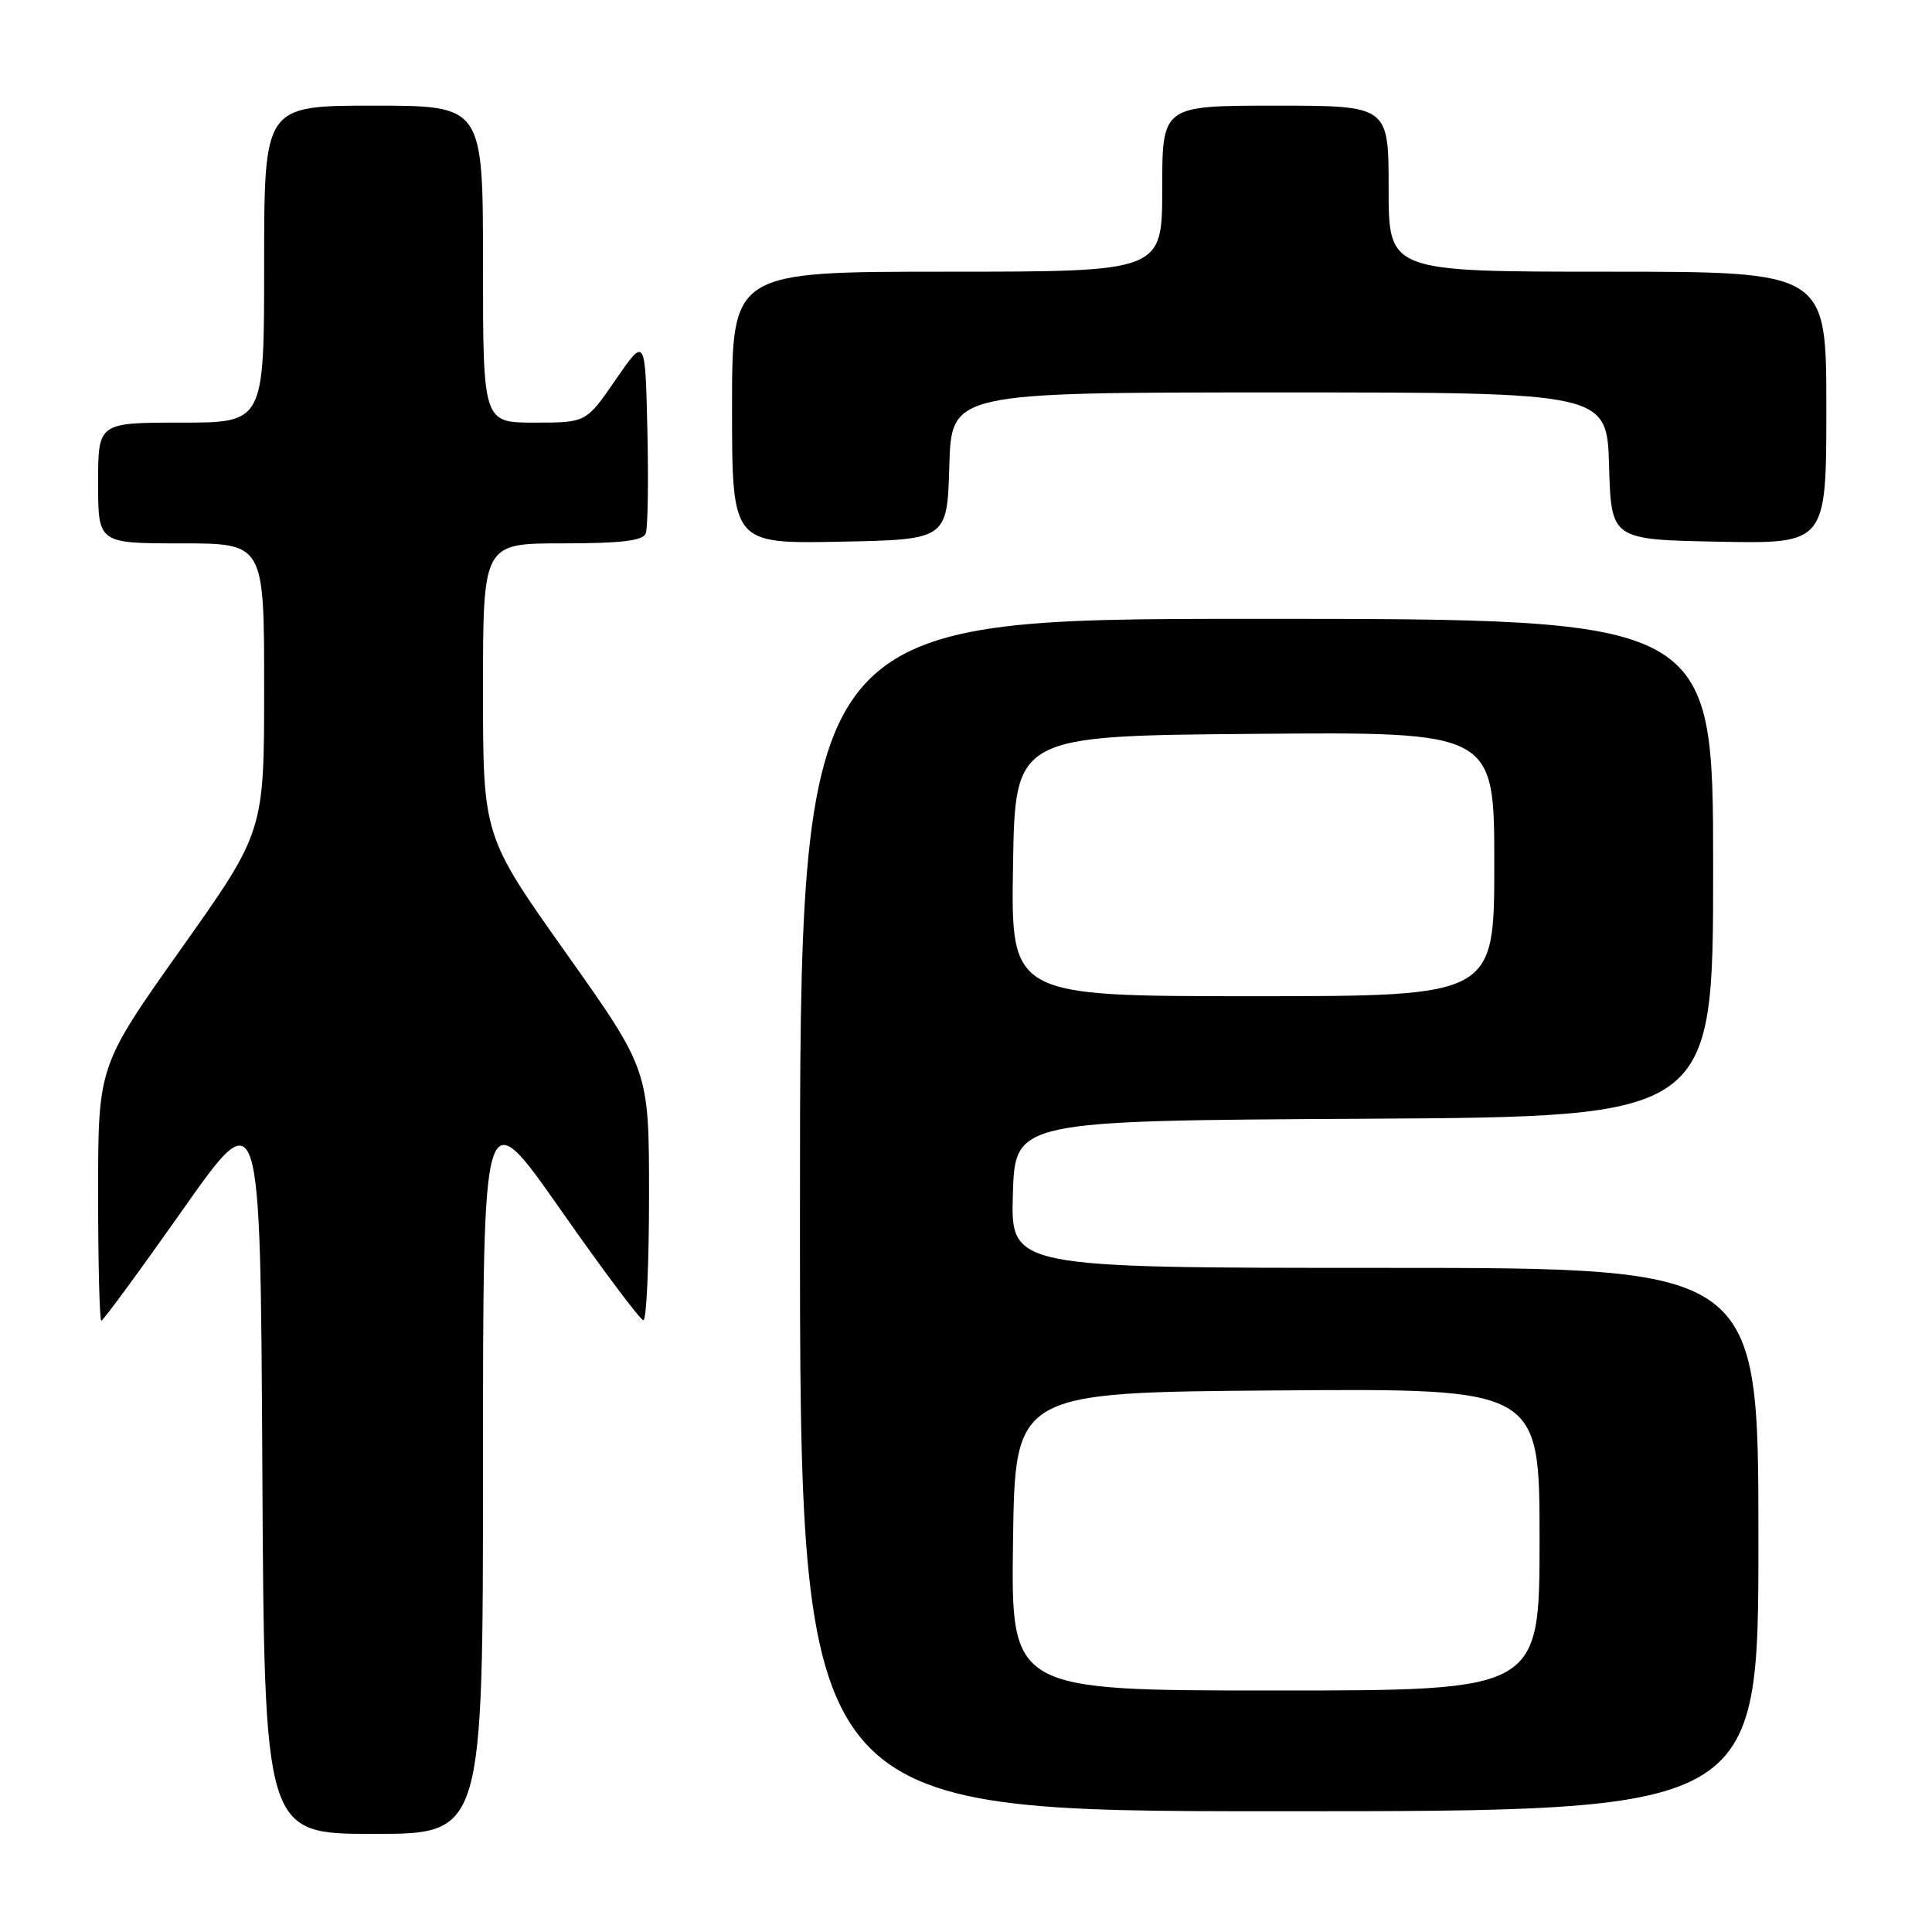 <?xml version="1.0" encoding="UTF-8" standalone="no"?>
<!DOCTYPE svg PUBLIC "-//W3C//DTD SVG 1.1//EN" "http://www.w3.org/Graphics/SVG/1.1/DTD/svg11.dtd" >
<svg xmlns="http://www.w3.org/2000/svg" xmlns:xlink="http://www.w3.org/1999/xlink" version="1.1" viewBox="0 0 256 256">
 <g >
 <path fill="currentColor"
d=" M 64.00 194.30 C 64.00 145.61 64.00 145.61 74.25 160.25 C 79.89 168.30 84.84 174.91 85.25 174.94 C 85.66 174.98 86.00 167.53 86.00 158.40 C 86.00 141.80 86.00 141.80 75.00 126.28 C 64.00 110.76 64.00 110.76 64.00 91.38 C 64.00 72.00 64.00 72.00 74.53 72.00 C 82.27 72.00 85.20 71.65 85.56 70.69 C 85.84 69.98 85.94 63.82 85.78 57.00 C 85.50 44.62 85.50 44.62 81.58 50.31 C 77.67 56.00 77.67 56.00 70.83 56.00 C 64.00 56.00 64.00 56.00 64.00 35.00 C 64.00 14.00 64.00 14.00 49.50 14.00 C 35.00 14.00 35.00 14.00 35.00 35.00 C 35.00 56.00 35.00 56.00 24.00 56.00 C 13.00 56.00 13.00 56.00 13.00 64.00 C 13.00 72.00 13.00 72.00 24.00 72.00 C 35.00 72.00 35.00 72.00 35.00 91.10 C 35.00 110.20 35.00 110.20 24.00 125.72 C 13.00 141.24 13.00 141.24 13.00 158.12 C 13.00 167.40 13.19 175.00 13.43 175.00 C 13.66 175.00 18.50 168.41 24.18 160.35 C 34.50 145.69 34.50 145.69 34.76 194.35 C 35.02 243.00 35.02 243.00 49.51 243.00 C 64.00 243.00 64.00 243.00 64.00 194.30 Z  M 233.00 204.00 C 233.00 168.00 233.00 168.00 183.46 168.00 C 133.93 168.00 133.93 168.00 134.21 158.25 C 134.50 148.50 134.50 148.50 180.75 148.24 C 227.00 147.98 227.00 147.98 227.00 114.99 C 227.00 82.00 227.00 82.00 166.50 82.00 C 106.00 82.00 106.00 82.00 106.00 161.00 C 106.00 240.00 106.00 240.00 169.50 240.00 C 233.00 240.00 233.00 240.00 233.00 204.00 Z  M 125.79 61.75 C 126.07 52.00 126.07 52.00 169.50 52.00 C 212.93 52.00 212.93 52.00 213.21 61.75 C 213.50 71.50 213.50 71.50 227.75 71.78 C 242.00 72.05 242.00 72.05 242.00 54.03 C 242.00 36.00 242.00 36.00 213.00 36.00 C 184.00 36.00 184.00 36.00 184.00 25.00 C 184.00 14.00 184.00 14.00 169.00 14.00 C 154.00 14.00 154.00 14.00 154.00 25.00 C 154.00 36.00 154.00 36.00 125.50 36.00 C 97.00 36.00 97.00 36.00 97.00 54.03 C 97.00 72.05 97.00 72.05 111.25 71.78 C 125.50 71.50 125.50 71.50 125.79 61.75 Z  M 134.23 204.25 C 134.50 184.50 134.50 184.50 169.25 184.24 C 204.00 183.97 204.00 183.97 204.00 203.99 C 204.00 224.00 204.00 224.00 168.98 224.00 C 133.96 224.00 133.96 224.00 134.23 204.25 Z  M 134.23 114.75 C 134.50 97.50 134.50 97.50 166.25 97.24 C 198.00 96.97 198.00 96.97 198.00 114.49 C 198.00 132.00 198.00 132.00 165.98 132.00 C 133.95 132.00 133.95 132.00 134.23 114.75 Z "/>
</g>
</svg>